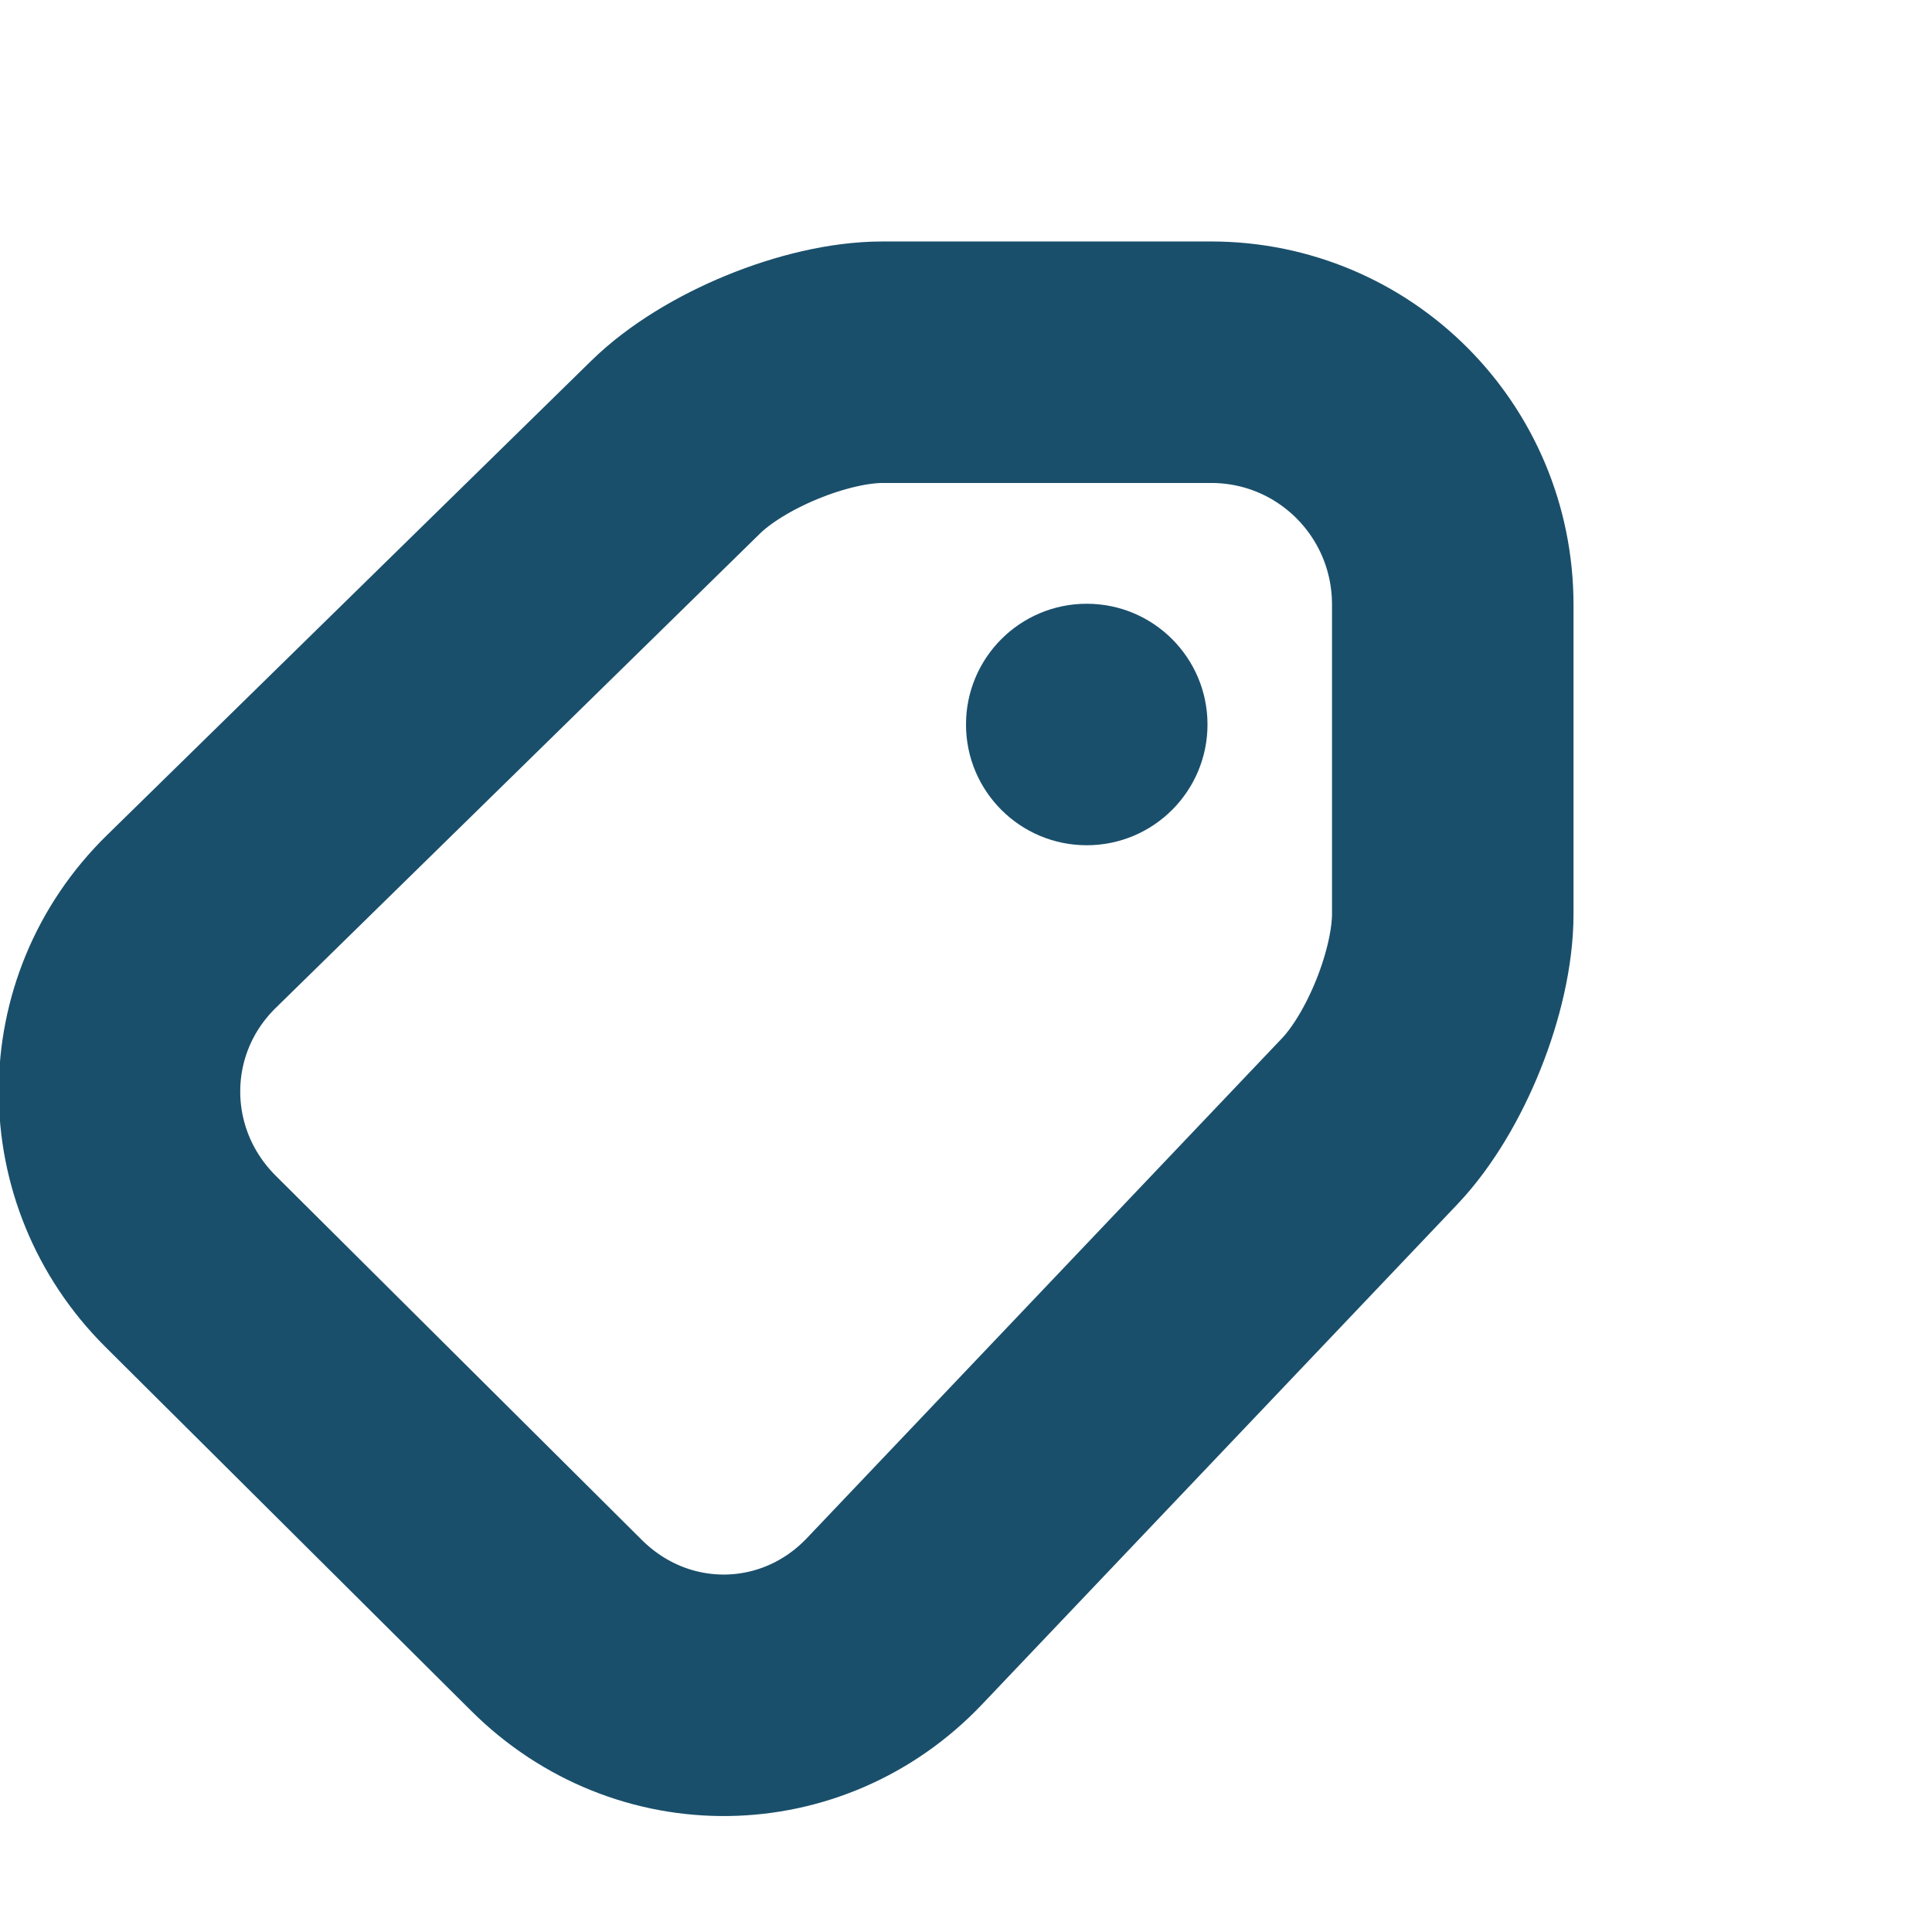 <svg width="16px" height="16px" viewBox="0 0 16 16" version="1.1" xmlns="http://www.w3.org/2000/svg">
    <path d="M1.347,5.643 C1.344,4.535 2.231,3.646 3.34,3.657 L8.954,3.715 C9.509,3.72 10.277,4.042 10.664,4.429 L12.589,6.354 C13.37,7.136 13.371,8.401 12.583,9.189 L10.773,10.999 C10.385,11.387 9.626,11.713 9.071,11.727 L3.361,11.872 C2.258,11.9 1.361,11.036 1.358,9.917 L1.347,5.643 Z" id="Rectangle-812" stroke="#1A4F6B" stroke-width="2" fill="#FFFFFF" fill-opacity="0" transform="translate(7.261, 7.765) rotate(-45) translate(-7.261, -7.765) "></path>
    <circle fill="#1A4F6C" cx="9" cy="6" r="1"></circle>
</svg>
